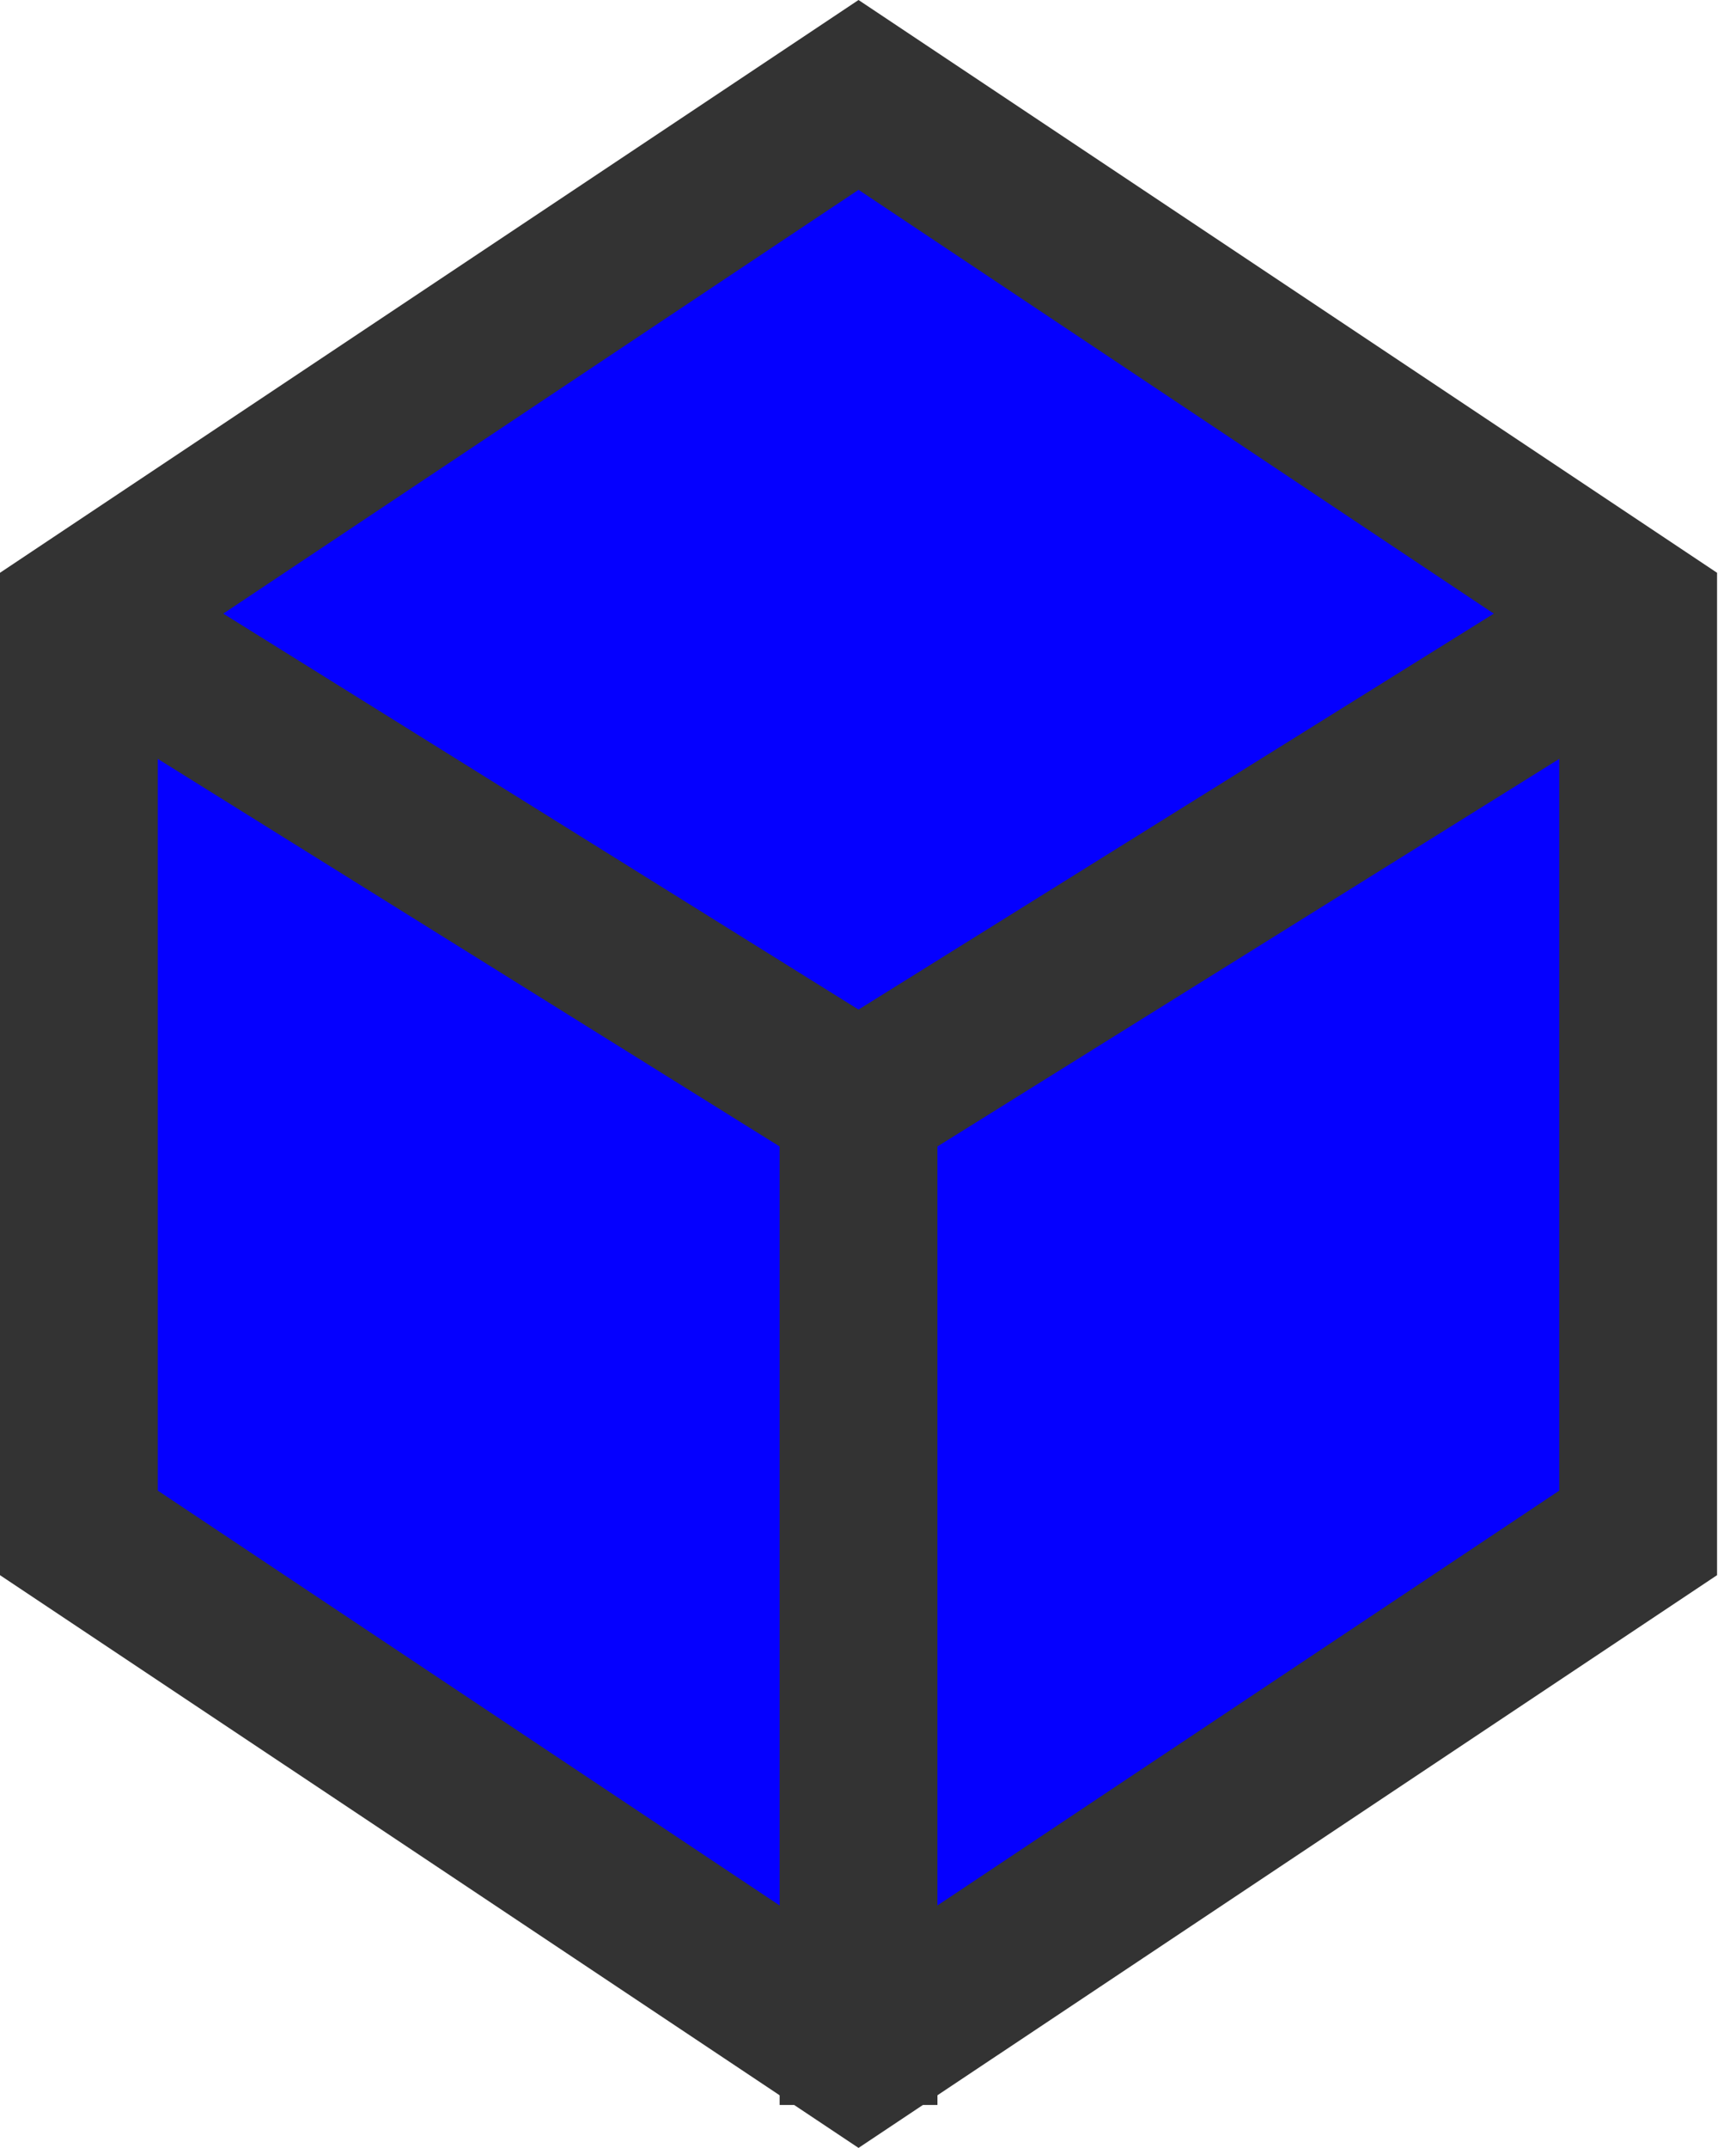 <svg width="55" height="68" viewBox="0 0 55 68" fill="none" xmlns="http://www.w3.org/2000/svg">
<path d="M27.2 3.005L51.9 19.471V48.529L27.2 64.995L2.5 48.529V19.471L27.2 3.005Z" fill="#0500FF" stroke="#333333" stroke-width="5"/>
<path d="M1.36 18.813L27.2 34.907L53.04 18.813" stroke="#333333" stroke-width="5"/>
<path d="M27.2 34.907V66.64" stroke="#333333" stroke-width="5"/>
</svg>
